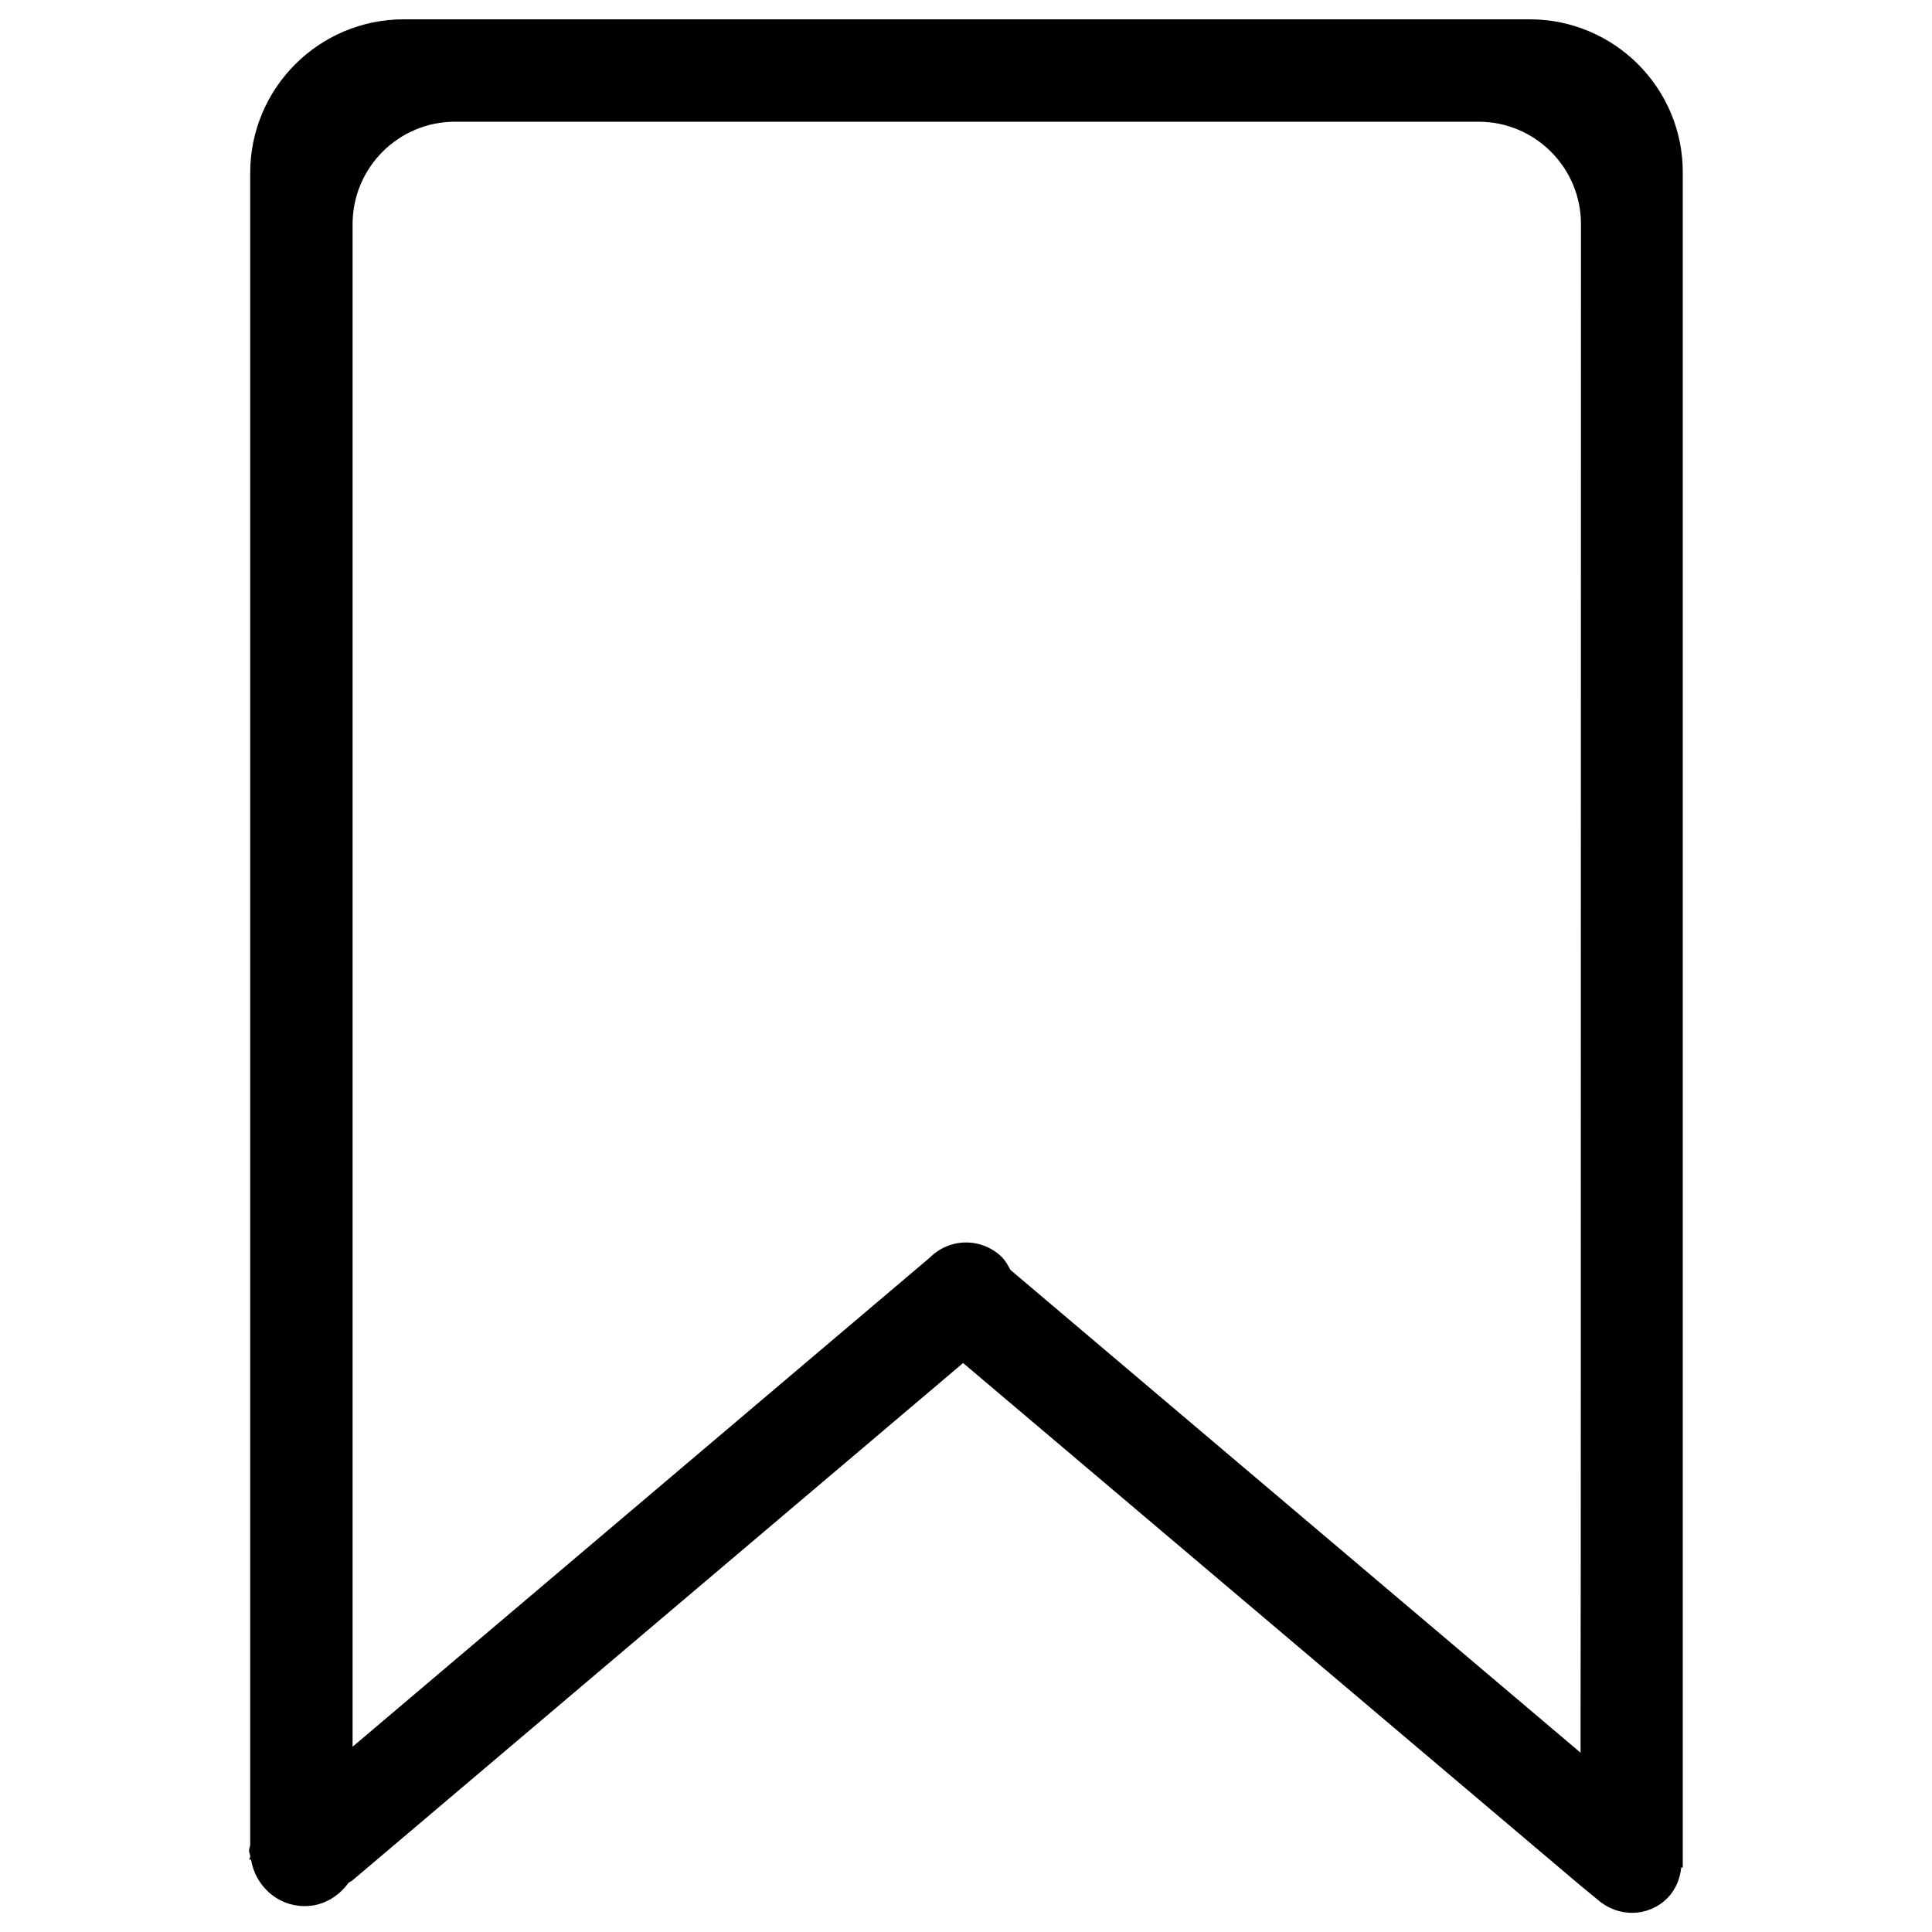 <?xml version="1.0" encoding="utf-8"?>
<!-- Svg Vector Icons : http://www.onlinewebfonts.com/icon -->
<!DOCTYPE svg PUBLIC "-//W3C//DTD SVG 1.1//EN" "http://www.w3.org/Graphics/SVG/1.1/DTD/svg11.dtd">
<svg version="1.1" xmlns="http://www.w3.org/2000/svg" xmlns:xlink="http://www.w3.org/1999/xlink" x="0px" y="0px" viewBox="0 0 1000 1000" enable-background="new 0 0 1000 1000" xml:space="preserve">
<g><path d="M818.2,985.2l0.2-0.1l-0.2-0.1V985.2z"/><path d="M791.7,10H209c-43.9,0-79.5,35.6-79.5,79.5v804.2v17V955c-0.1,1-0.6,1.8-0.6,2.8c0,1,0.5,1.8,0.6,2.8v0.6c-0.8,1.6-0.4,1.7,0.4,1.2c2.2,13.6,13.6,24.2,27.8,24.2c9.6,0,17.6-5,22.8-12.2c0.6-0.4,1.2-0.5,1.9-1.1l316.1-267.8l319,270l9.6,7.9c10.4,9.1,26,9,35.9-0.9c4.4-4.5,6.6-10.1,7.2-15.9h0.8v-55.9v-36.8V89.5C871.2,45.6,835.6,10,791.7,10z M818.2,804.6L818.2,804.6l-0.1,79.5v23.1L523,657.3c-1.2-2.2-2.4-4.5-4.2-6.4c-10.4-10.4-27.1-10.4-37.5,0L182.5,904.1v-20v-79.5V116c0-29.2,23.7-53,53-53h529.8c29.2,0,53,23.7,53,53L818.2,804.6L818.2,804.6z"/></g>
</svg>